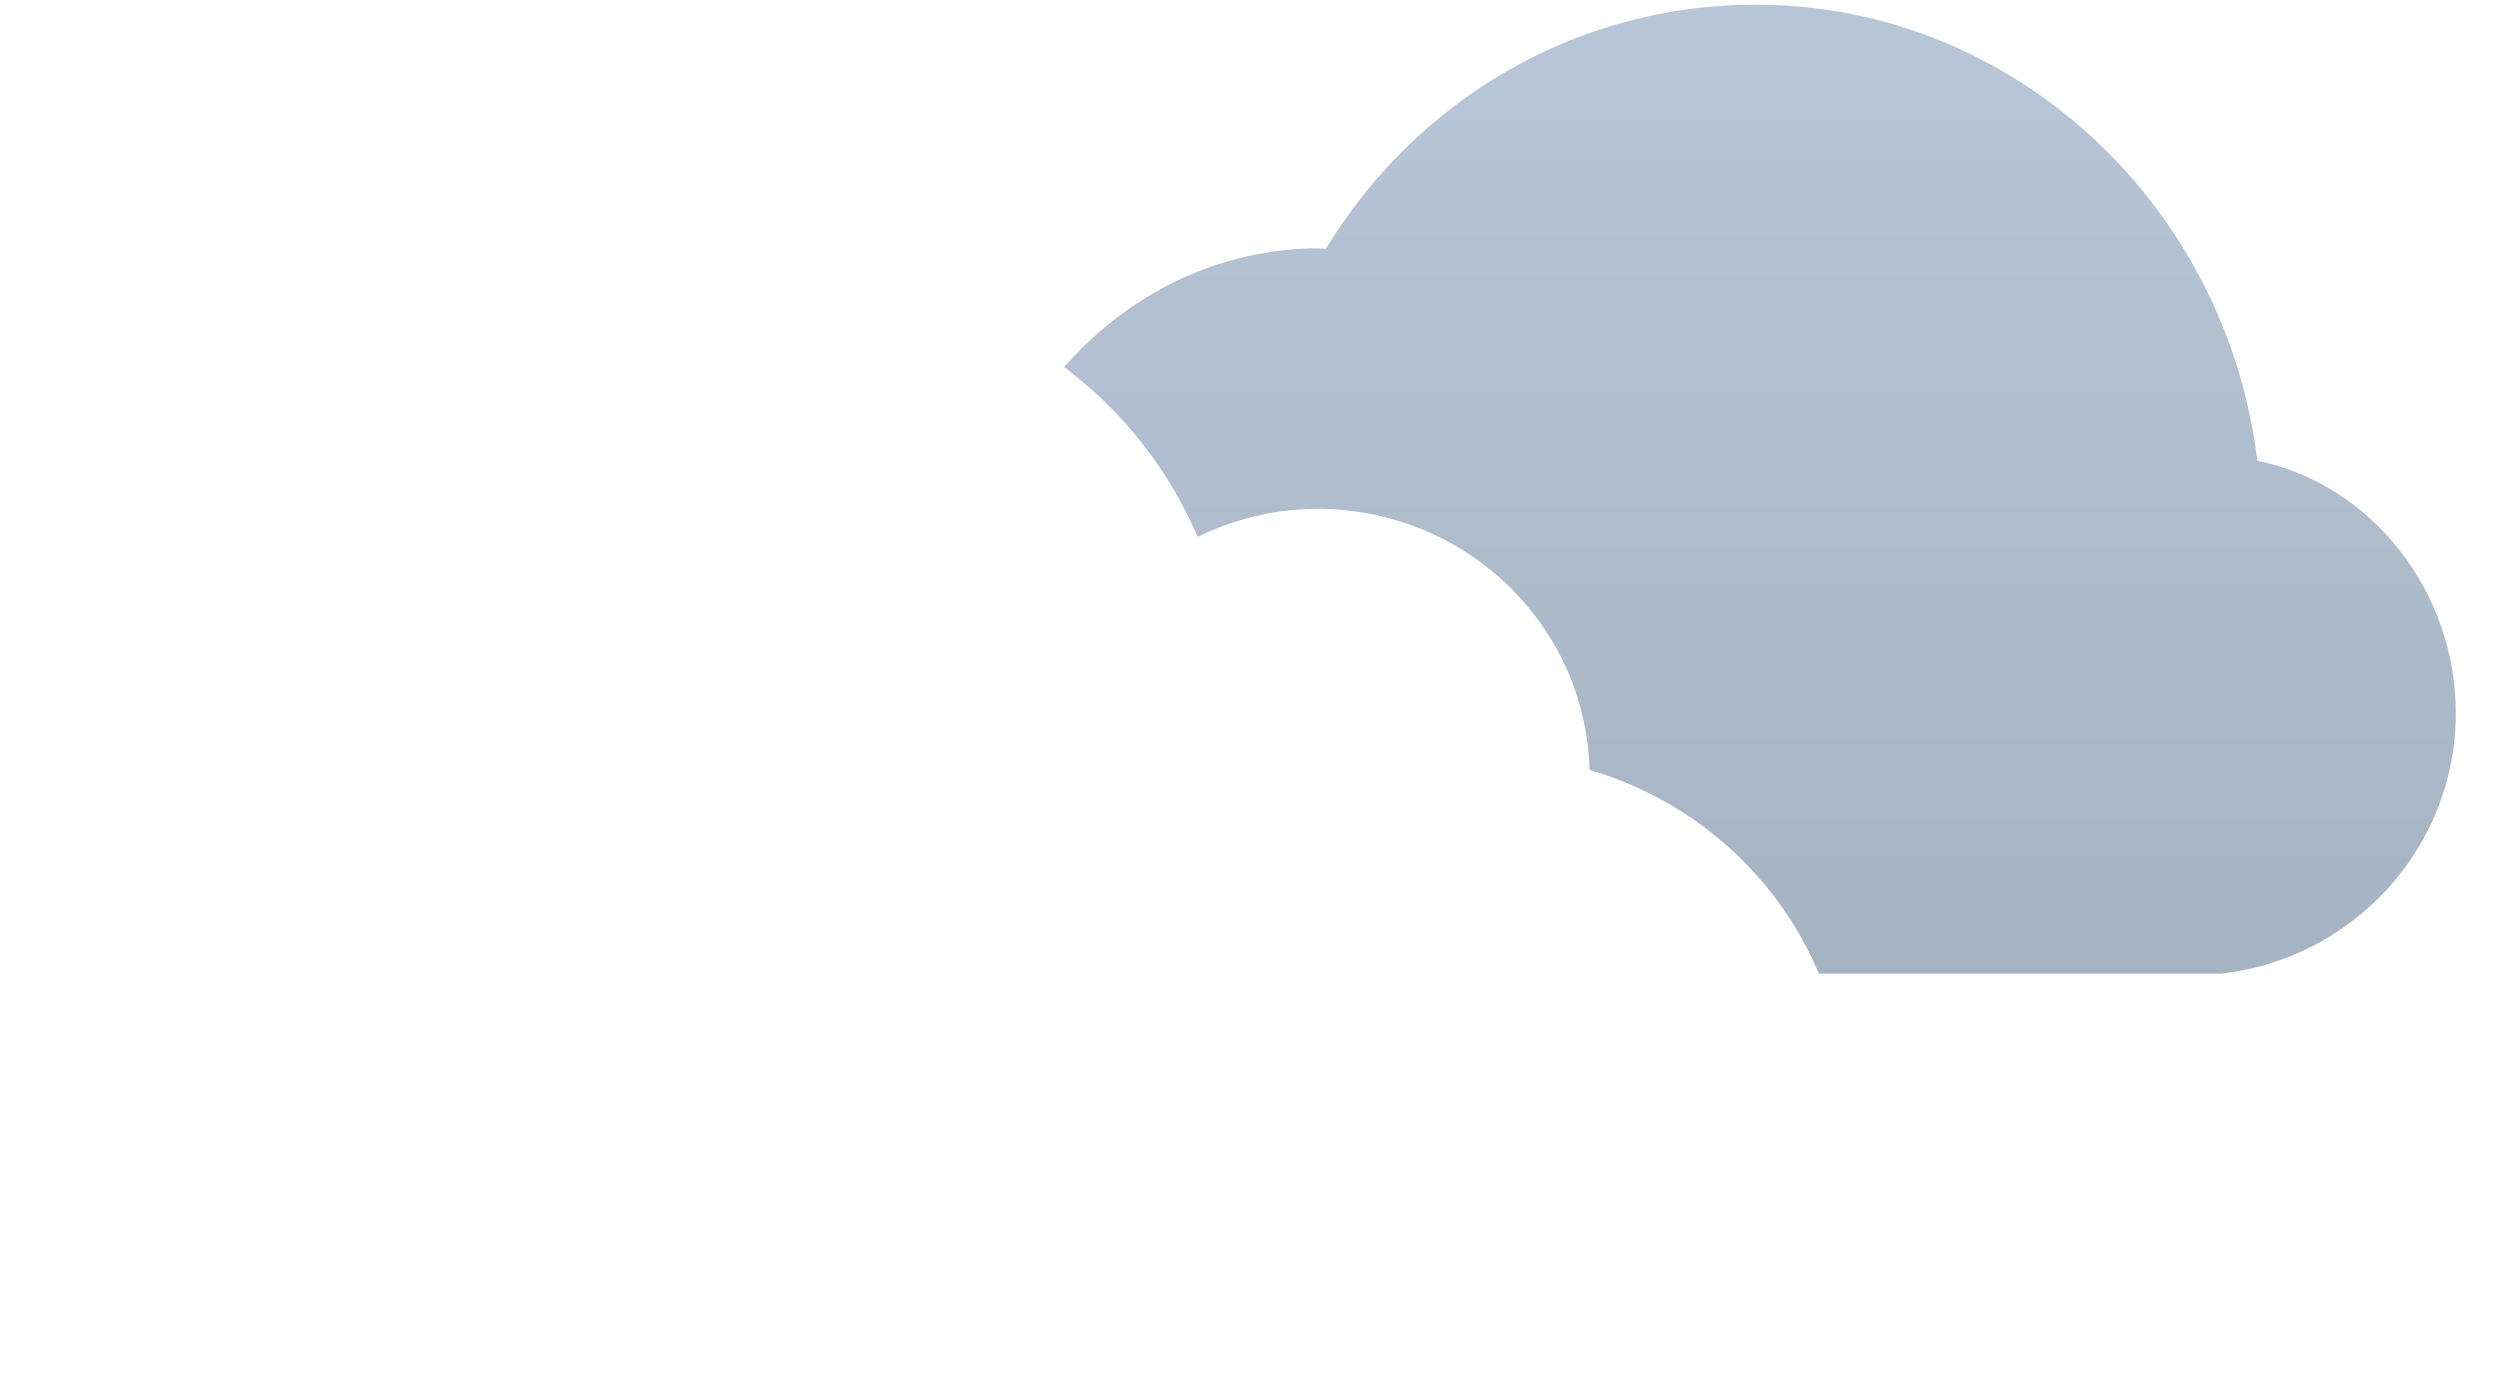 <svg width="95" height="53" viewBox="0 0 95 53" fill="none" xmlns="http://www.w3.org/2000/svg">
<g clip-path="url(#clip0_0_70)">
<path fill-rule="evenodd" clip-rule="evenodd" d="M84.4 36.997C89.366 36.456 93.32 32.251 93.32 27.098C93.32 22.43 90.078 18.385 85.777 17.507C84.599 7.78 76.515 0.177 66.71 0.177C59.815 0.177 53.77 3.867 50.379 9.46C50.295 9.459 50.212 9.436 50.127 9.436C42.856 9.436 36.962 15.761 36.962 23.216C36.962 30.41 42.45 36.456 49.367 36.997H84.4Z" fill="#B8C7D8"/>
<path fill-rule="evenodd" clip-rule="evenodd" d="M84.4 36.997C89.366 36.456 93.32 32.251 93.32 27.098C93.32 22.43 90.078 18.385 85.777 17.507C84.599 7.78 76.515 0.177 66.71 0.177C59.815 0.177 53.77 3.867 50.379 9.46C50.295 9.459 50.212 9.436 50.127 9.436C42.856 9.436 36.962 15.761 36.962 23.216C36.962 30.41 42.45 36.456 49.367 36.997H84.4Z" fill="url(#paint0_linear_0_70)" fill-opacity="0.2"/>
<g filter="url(#filter0_d_0_70)">
<path fill-rule="evenodd" clip-rule="evenodd" d="M16.712 51.843H56.814C64.181 51.843 70.183 45.655 70.183 38.3C70.183 32.111 66.119 26.939 60.404 25.254C60.252 19.739 55.685 15.336 50.06 15.336C48.425 15.336 46.885 15.733 45.509 16.399C43.077 10.702 37.367 6.71 30.71 6.71C23.452 6.71 17.321 11.469 15.336 17.996C6.757 19.019 0.181 26.126 0.181 34.87C0.181 44.03 7.307 51.843 16.712 51.843Z" fill="white"/>
</g>
</g>
<defs>
<filter id="filter0_d_0_70" x="-9.819" y="0.71" width="90.001" height="65.134" filterUnits="userSpaceOnUse" color-interpolation-filters="sRGB">
<feFlood flood-opacity="0" result="BackgroundImageFix"/>
<feColorMatrix in="SourceAlpha" type="matrix" values="0 0 0 0 0 0 0 0 0 0 0 0 0 0 0 0 0 0 127 0" result="hardAlpha"/>
<feOffset dy="4"/>
<feGaussianBlur stdDeviation="5"/>
<feColorMatrix type="matrix" values="0 0 0 0 0 0 0 0 0 0 0 0 0 0 0 0 0 0 0.14 0"/>
<feBlend mode="normal" in2="BackgroundImageFix" result="effect1_dropShadow_0_70"/>
<feBlend mode="normal" in="SourceGraphic" in2="effect1_dropShadow_0_70" result="shape"/>
</filter>
<linearGradient id="paint0_linear_0_70" x1="36.962" y1="0.177" x2="36.962" y2="36.997" gradientUnits="userSpaceOnUse">
<stop stop-opacity="0.01"/>
<stop offset="1" stop-opacity="0.5"/>
</linearGradient>
<clipPath id="clip0_0_70">
<rect width="94" height="52" fill="white" transform="translate(0.181 0.177)"/>
</clipPath>
</defs>
</svg>
